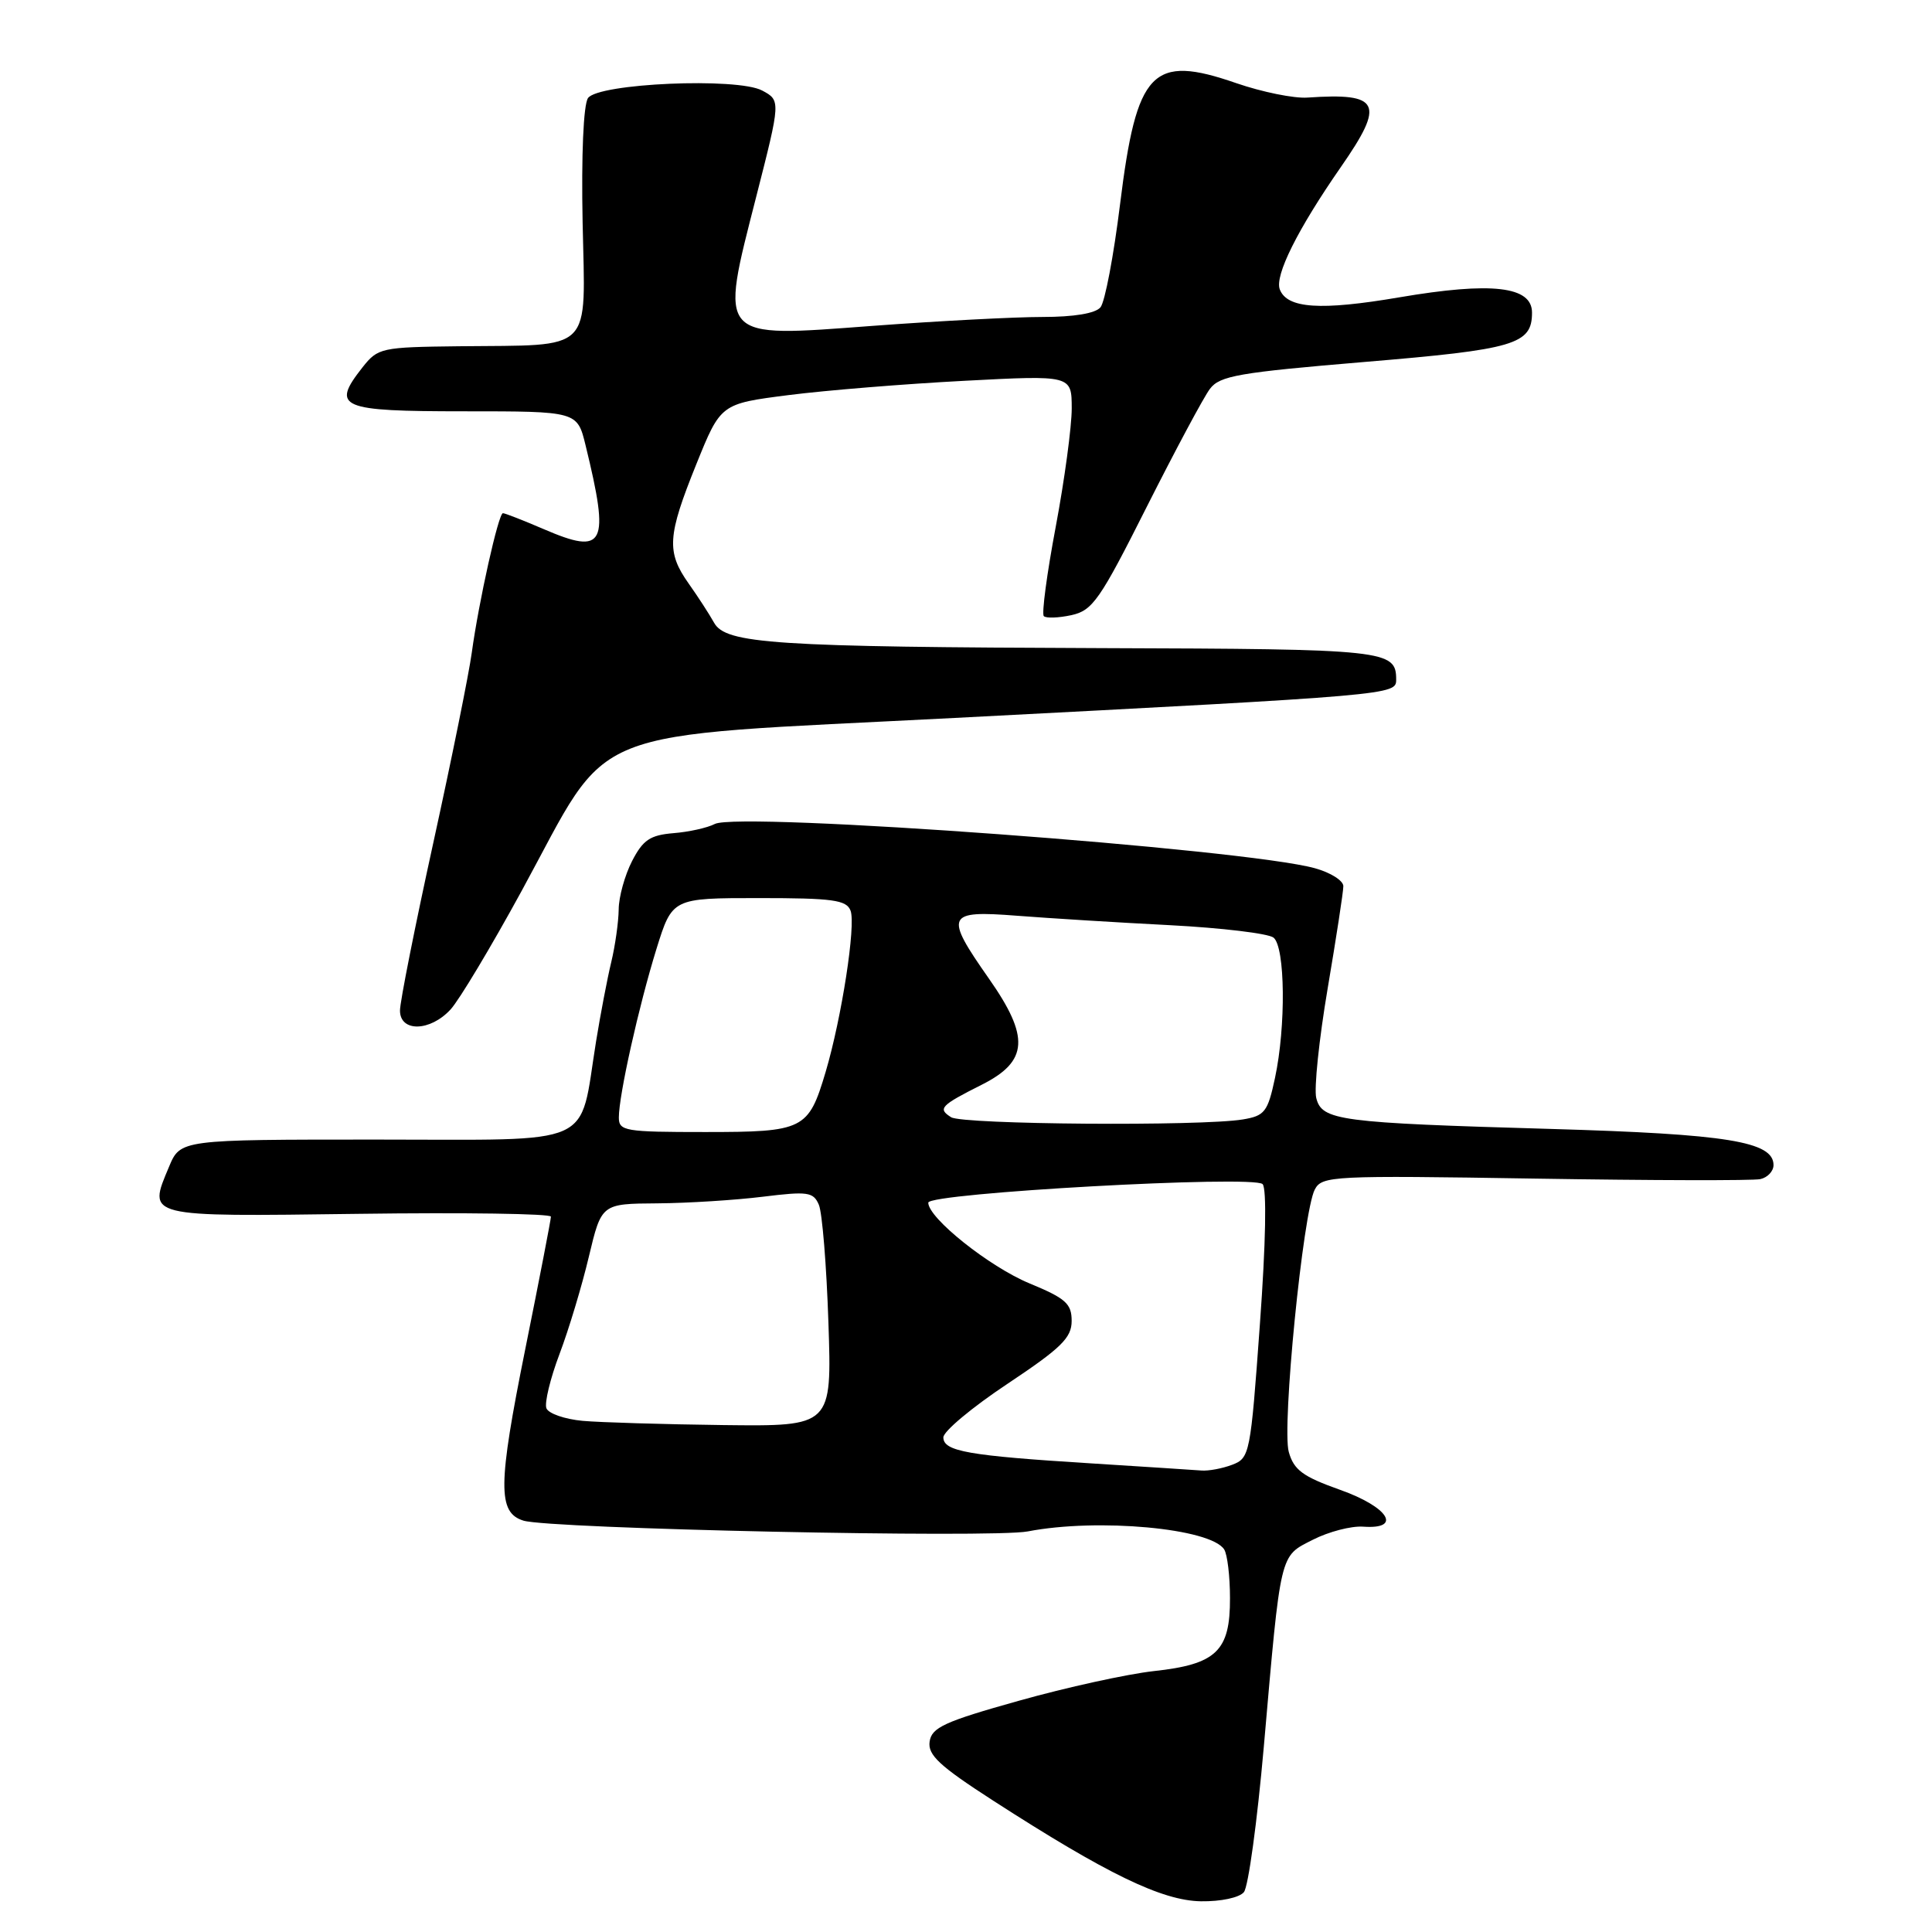 <?xml version="1.0" encoding="UTF-8" standalone="no"?>
<!DOCTYPE svg PUBLIC "-//W3C//DTD SVG 1.1//EN" "http://www.w3.org/Graphics/SVG/1.1/DTD/svg11.dtd" >
<svg xmlns="http://www.w3.org/2000/svg" xmlns:xlink="http://www.w3.org/1999/xlink" version="1.1" viewBox="0 0 256 256">
 <g >
 <path fill="currentColor"
d=" M 164.82 250.72 C 165.41 250.01 166.59 241.35 167.46 231.47 C 169.74 205.38 169.53 206.28 173.97 204.02 C 176.05 202.96 179.04 202.18 180.62 202.29 C 185.87 202.67 183.99 199.68 177.54 197.40 C 172.62 195.65 171.44 194.78 170.77 192.39 C 169.83 189.08 172.66 160.56 174.22 157.61 C 175.17 155.81 176.54 155.74 203.36 156.17 C 218.84 156.42 232.29 156.45 233.25 156.24 C 234.21 156.03 235.00 155.19 235.00 154.38 C 235.00 151.26 228.91 150.27 205.50 149.59 C 177.41 148.78 175.16 148.48 174.41 145.49 C 174.10 144.25 174.78 137.72 175.92 130.99 C 177.06 124.26 178.00 118.15 178.00 117.42 C 178.00 116.69 176.31 115.62 174.25 115.05 C 165.07 112.48 97.93 107.53 94.72 109.18 C 93.74 109.69 91.27 110.24 89.22 110.40 C 86.14 110.66 85.20 111.29 83.75 114.10 C 82.79 115.97 81.99 118.85 81.98 120.50 C 81.96 122.15 81.52 125.30 80.99 127.50 C 80.46 129.70 79.56 134.43 78.98 138.00 C 76.69 152.19 79.37 151.00 49.87 151.00 C 23.90 151.00 23.90 151.00 22.39 154.62 C 19.58 161.33 19.10 161.21 47.50 160.84 C 61.53 160.65 73.00 160.82 73.00 161.21 C 73.00 161.60 71.47 169.50 69.60 178.77 C 65.97 196.79 65.93 200.42 69.35 201.49 C 72.81 202.58 131.47 203.83 136.19 202.92 C 145.46 201.13 160.43 202.50 162.21 205.31 C 162.63 205.96 162.98 208.86 162.98 211.75 C 163.01 218.78 161.18 220.53 152.88 221.43 C 149.37 221.82 141.32 223.58 135.00 225.36 C 125.14 228.12 123.45 228.90 123.18 230.77 C 122.92 232.55 124.48 234.00 131.61 238.60 C 146.65 248.30 153.97 251.85 159.13 251.93 C 161.76 251.97 164.22 251.45 164.82 250.72 Z  M 59.71 133.75 C 60.85 132.51 65.08 125.45 69.12 118.05 C 81.31 95.72 76.25 97.74 126.50 95.13 C 184.69 92.11 185.00 92.08 185.00 90.06 C 185.00 86.13 183.79 86.00 146.05 85.88 C 102.50 85.73 96.15 85.31 94.61 82.50 C 94.00 81.40 92.49 79.07 91.25 77.32 C 88.29 73.13 88.42 71.04 92.27 61.50 C 95.50 53.50 95.50 53.50 104.50 52.35 C 109.45 51.72 119.91 50.87 127.75 50.46 C 142.00 49.71 142.00 49.71 142.01 54.11 C 142.01 56.52 141.06 63.58 139.89 69.80 C 138.72 76.01 138.01 81.34 138.31 81.64 C 138.61 81.94 140.26 81.88 141.97 81.51 C 144.78 80.89 145.74 79.51 151.95 67.16 C 155.74 59.65 159.50 52.61 160.32 51.53 C 161.62 49.79 164.13 49.36 180.82 47.96 C 200.74 46.30 203.00 45.64 203.00 41.42 C 203.00 37.93 197.67 37.31 185.41 39.40 C 174.97 41.18 170.55 40.88 169.58 38.35 C 168.88 36.52 171.93 30.40 177.68 22.12 C 183.56 13.66 182.89 12.27 173.25 12.93 C 171.46 13.06 167.22 12.19 163.82 11.02 C 152.65 7.15 150.61 9.29 148.41 27.09 C 147.57 33.88 146.41 40.01 145.82 40.72 C 145.15 41.53 142.30 42.00 138.13 42.00 C 134.48 42.00 124.35 42.53 115.62 43.18 C 94.95 44.73 95.33 45.15 100.22 26.00 C 103.44 13.38 103.45 13.31 101.00 12.00 C 97.70 10.23 79.24 11.04 77.91 13.00 C 77.31 13.90 77.02 20.52 77.20 29.49 C 77.55 46.99 78.85 45.68 60.82 45.88 C 50.49 46.00 50.08 46.09 48.03 48.68 C 43.84 54.01 44.97 54.50 61.52 54.50 C 76.49 54.50 76.49 54.50 77.59 59.00 C 80.83 72.27 80.16 73.61 72.04 70.11 C 69.34 68.95 66.91 68.00 66.64 68.00 C 66.05 68.00 63.45 79.66 62.51 86.50 C 62.14 89.25 59.85 100.57 57.42 111.65 C 54.99 122.73 53.00 132.74 53.00 133.90 C 53.00 136.79 57.01 136.70 59.71 133.75 Z  M 144.50 193.90 C 128.30 192.89 125.00 192.31 125.00 190.46 C 125.00 189.66 128.82 186.47 133.50 183.36 C 140.63 178.61 142.00 177.27 142.00 175.03 C 142.00 172.74 141.22 172.04 136.40 170.05 C 131.08 167.84 123.00 161.40 123.00 159.36 C 123.00 158.08 166.09 155.69 167.30 156.90 C 167.86 157.46 167.73 164.68 166.94 175.50 C 165.70 192.70 165.60 193.20 163.27 194.09 C 161.95 194.59 160.11 194.93 159.18 194.85 C 158.26 194.78 151.65 194.35 144.50 193.90 Z  M 77.20 188.27 C 74.83 188.05 72.67 187.30 72.40 186.60 C 72.13 185.90 72.91 182.66 74.14 179.41 C 75.37 176.16 77.12 170.35 78.03 166.50 C 79.70 159.50 79.70 159.50 87.10 159.45 C 91.17 159.42 97.47 159.02 101.10 158.57 C 107.03 157.84 107.77 157.94 108.50 159.63 C 108.95 160.66 109.52 167.69 109.77 175.25 C 110.23 189.00 110.23 189.00 95.86 188.83 C 87.96 188.73 79.56 188.48 77.20 188.27 Z  M 82.00 148.07 C 82.00 145.12 84.64 133.31 86.98 125.75 C 89.08 119.00 89.08 119.00 100.57 119.00 C 110.35 119.00 112.16 119.25 112.70 120.66 C 113.43 122.56 111.53 134.85 109.40 142.04 C 107.12 149.70 106.53 150.00 93.43 150.00 C 82.80 150.00 82.00 149.87 82.00 148.07 Z  M 126.03 148.04 C 124.22 146.90 124.61 146.49 130.13 143.71 C 136.25 140.62 136.46 137.41 131.05 129.69 C 125.10 121.20 125.37 120.61 134.75 121.34 C 139.01 121.67 148.12 122.24 155.00 122.59 C 161.88 122.95 168.06 123.69 168.75 124.24 C 170.30 125.49 170.41 136.00 168.94 142.85 C 167.98 147.34 167.58 147.85 164.69 148.33 C 159.17 149.25 127.57 149.01 126.03 148.04 Z "/>
</g>
</svg>